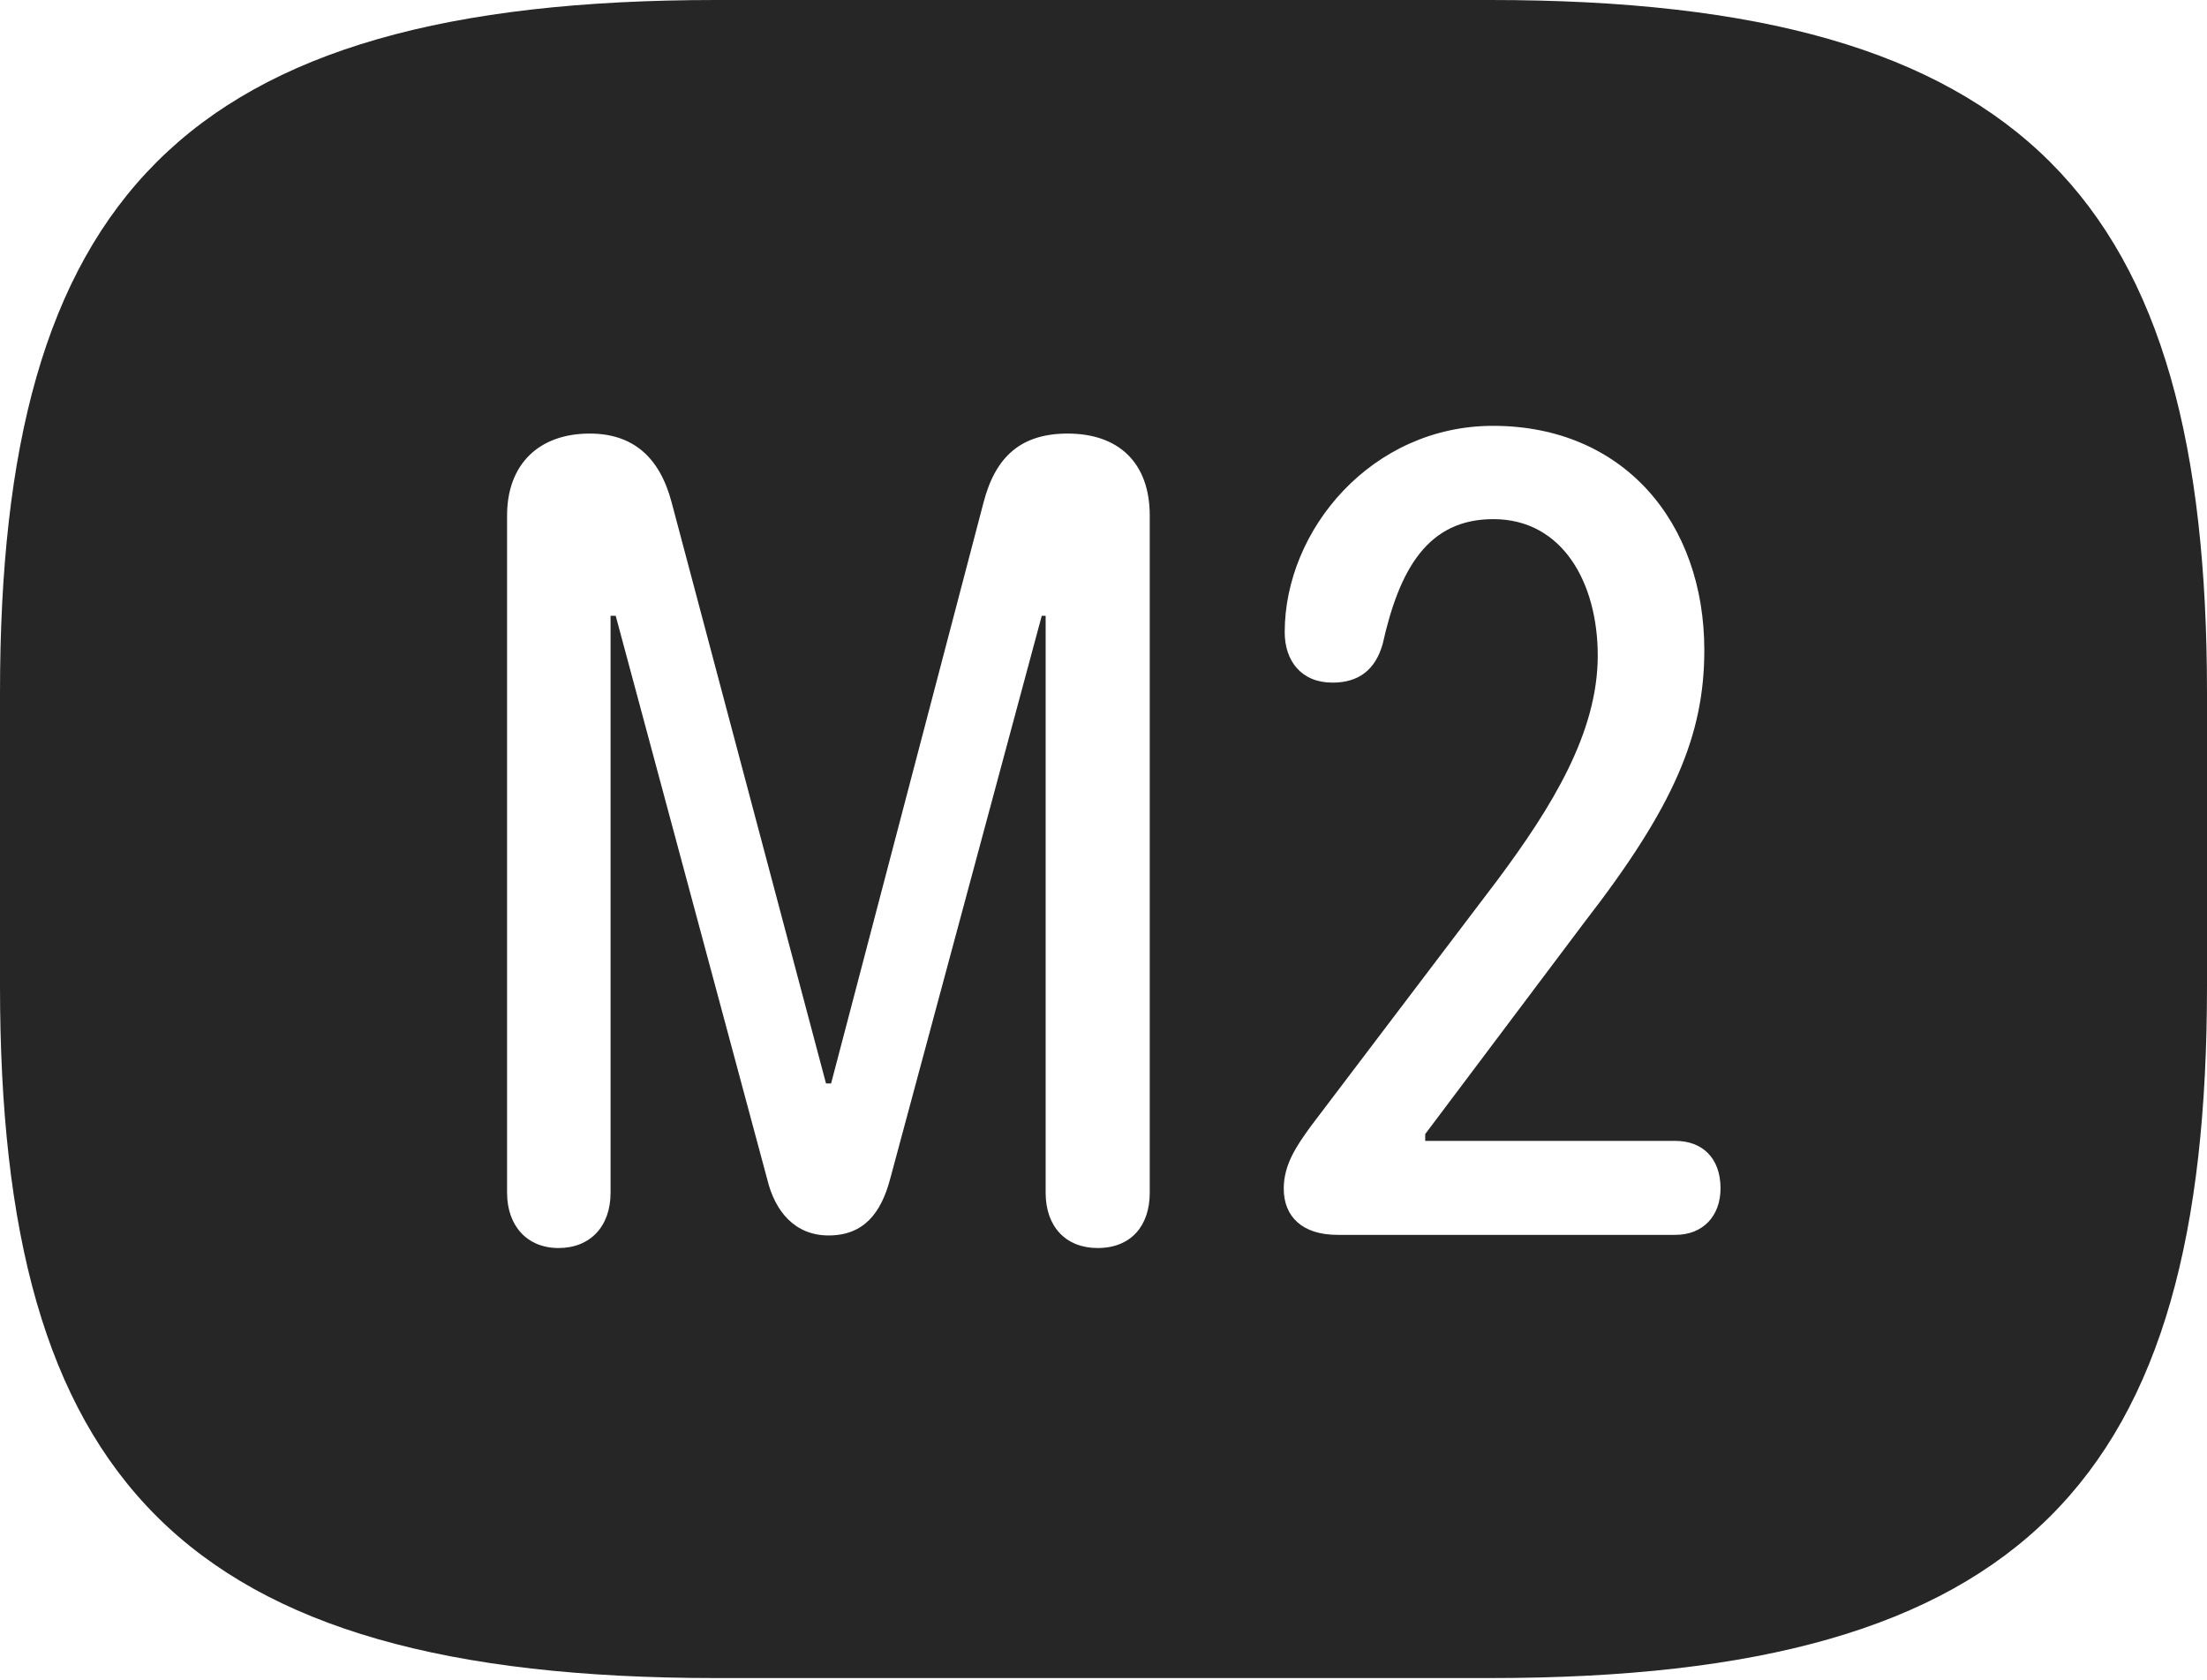 <?xml version="1.0" encoding="UTF-8"?>
<!--Generator: Apple Native CoreSVG 232.5-->
<!DOCTYPE svg
PUBLIC "-//W3C//DTD SVG 1.1//EN"
       "http://www.w3.org/Graphics/SVG/1.1/DTD/svg11.dtd">
<svg version="1.1" xmlns="http://www.w3.org/2000/svg" xmlns:xlink="http://www.w3.org/1999/xlink" width="112.488" height="85.625">
 <g>
  <rect height="85.625" opacity="0" width="112.488" x="0" y="0"/>
  <path d="M112.488 35.308L112.488 50.253C112.488 75.332 103.315 85.527 75.979 85.527L36.494 85.527C9.157 85.527 0 75.332 0 50.253L0 35.308C0 10.229 9.157 0 36.494 0L75.979 0C103.315 0 112.488 10.229 112.488 35.308ZM50.131 25.605L42.36 55.222L42.101 55.222L34.232 25.605C33.621 23.287 32.248 22.098 30.055 22.098C27.472 22.098 25.845 23.658 25.845 26.275L25.845 60.79C25.845 62.484 26.872 63.609 28.465 63.609C30.092 63.609 31.12 62.499 31.12 60.79L31.12 31.386L31.382 31.386L39.111 60.128C39.505 61.748 40.518 62.968 42.232 62.968C44.029 62.968 44.906 61.828 45.368 60.095L53.097 31.386L53.295 31.386L53.295 60.79C53.295 62.515 54.319 63.609 55.946 63.609C57.641 63.609 58.601 62.484 58.601 60.79L58.601 26.275C58.601 23.575 57.004 22.098 54.42 22.098C52.051 22.098 50.742 23.257 50.131 25.605ZM65.48 32.221C65.48 33.671 66.312 34.792 67.917 34.792C69.259 34.792 70.103 34.132 70.474 32.82C71.329 28.982 72.789 26.459 76.112 26.459C79.65 26.459 81.435 29.716 81.435 33.416C81.435 37.318 79.133 41.086 76.314 44.868L66.817 57.393C66.086 58.402 65.431 59.35 65.431 60.583C65.431 61.989 66.354 62.938 68.168 62.938L85.391 62.938C86.801 62.938 87.693 61.977 87.693 60.568C87.693 59.023 86.767 58.149 85.391 58.149L72.641 58.149L72.641 57.801L80.752 47.01C85.328 41.108 86.867 37.458 86.867 33.135C86.867 26.621 82.743 21.704 76.097 21.704C69.924 21.704 65.48 26.996 65.48 32.221Z" fill="#000000" fill-opacity="0.85"/>
 </g>
</svg>
